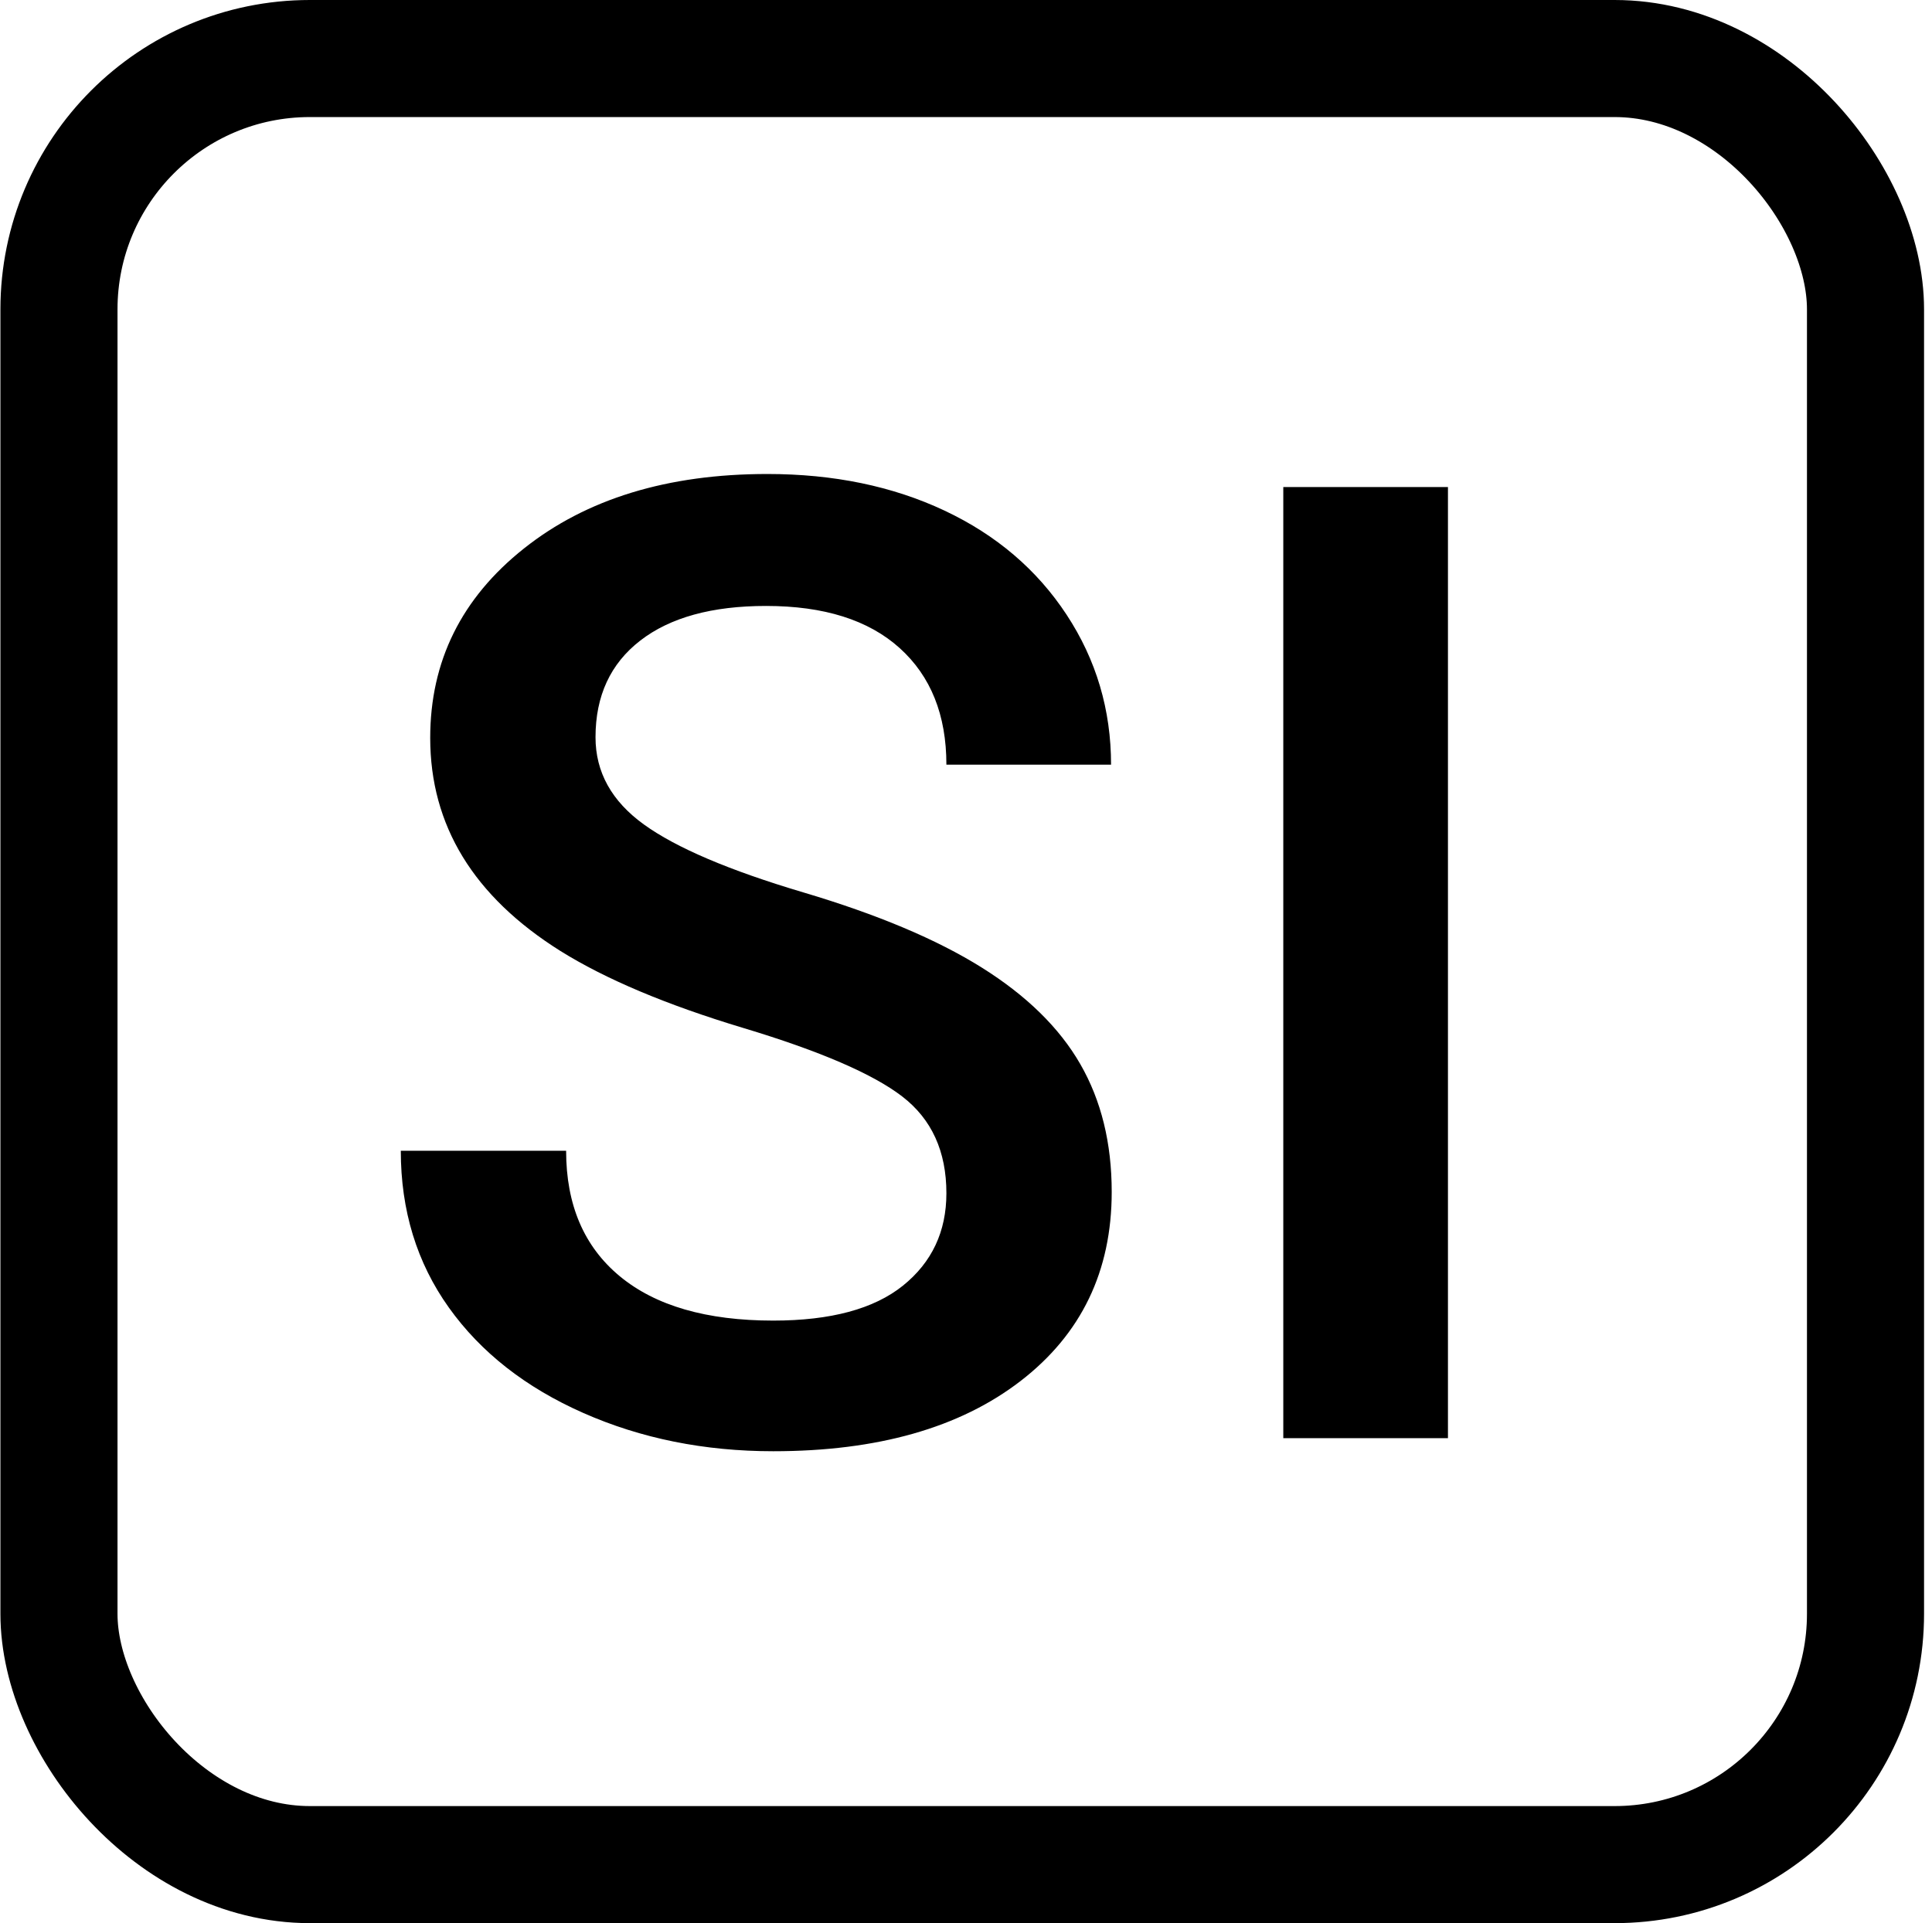 <?xml version="1.0" encoding="UTF-8"?>
<svg width="231px" height="230px" viewBox="0 0 231 230" version="1.1" xmlns="http://www.w3.org/2000/svg" xmlns:xlink="http://www.w3.org/1999/xlink">
    <title>si-logo-web white transparent small</title>
    <g id="Logo-Current" stroke="none" stroke-width="1" fill="none" fill-rule="evenodd">
        <g id="si-logo-web-white-transparent-small" transform="translate(7.05, 7)">
            <rect id="Rectangle" stroke="#000000" stroke-width="14" x="0" y="0" width="216" height="216" rx="30"/>
            <path d="M85.403,166.562 C97.851,166.562 107.708,163.763 114.973,158.164 C122.239,152.565 125.872,145.026 125.872,135.547 C125.872,129.714 124.622,124.622 122.122,120.273 C119.622,115.924 115.69,112.07 110.325,108.711 C104.96,105.352 97.851,102.357 88.997,99.727 C80.143,97.096 73.789,94.388 69.934,91.602 C66.08,88.815 64.153,85.339 64.153,81.172 C64.153,76.224 65.937,72.37 69.505,69.609 C73.072,66.849 78.085,65.469 84.544,65.469 C91.471,65.469 96.796,67.148 100.52,70.508 C104.244,73.867 106.106,78.516 106.106,84.453 L106.106,84.453 L125.794,84.453 C125.794,77.891 124.023,71.914 120.481,66.523 C116.94,61.133 112.07,56.979 105.872,54.062 C99.674,51.146 92.617,49.688 84.7,49.688 C72.773,49.688 63.072,52.656 55.598,58.594 C48.124,64.531 44.388,72.083 44.388,81.25 C44.388,91.719 49.57,100.208 59.934,106.719 C65.351,110.104 72.643,113.177 81.809,115.938 C90.976,118.698 97.317,121.432 100.833,124.141 C104.348,126.849 106.106,130.703 106.106,135.703 C106.106,140.286 104.374,143.971 100.911,146.758 C97.447,149.544 92.278,150.938 85.403,150.938 C77.434,150.938 71.315,149.167 67.044,145.625 C62.773,142.083 60.638,137.083 60.638,130.625 L60.638,130.625 L40.872,130.625 C40.872,137.76 42.786,144.01 46.614,149.375 C50.442,154.74 55.807,158.945 62.708,161.992 C69.609,165.039 77.174,166.562 85.403,166.562 Z M166.075,165 L166.075,51.25 L146.387,51.25 L146.387,165 L166.075,165 Z" id="SI" fill="#000000" fill-rule="nonzero"/>
        </g>
    </g>
</svg>
